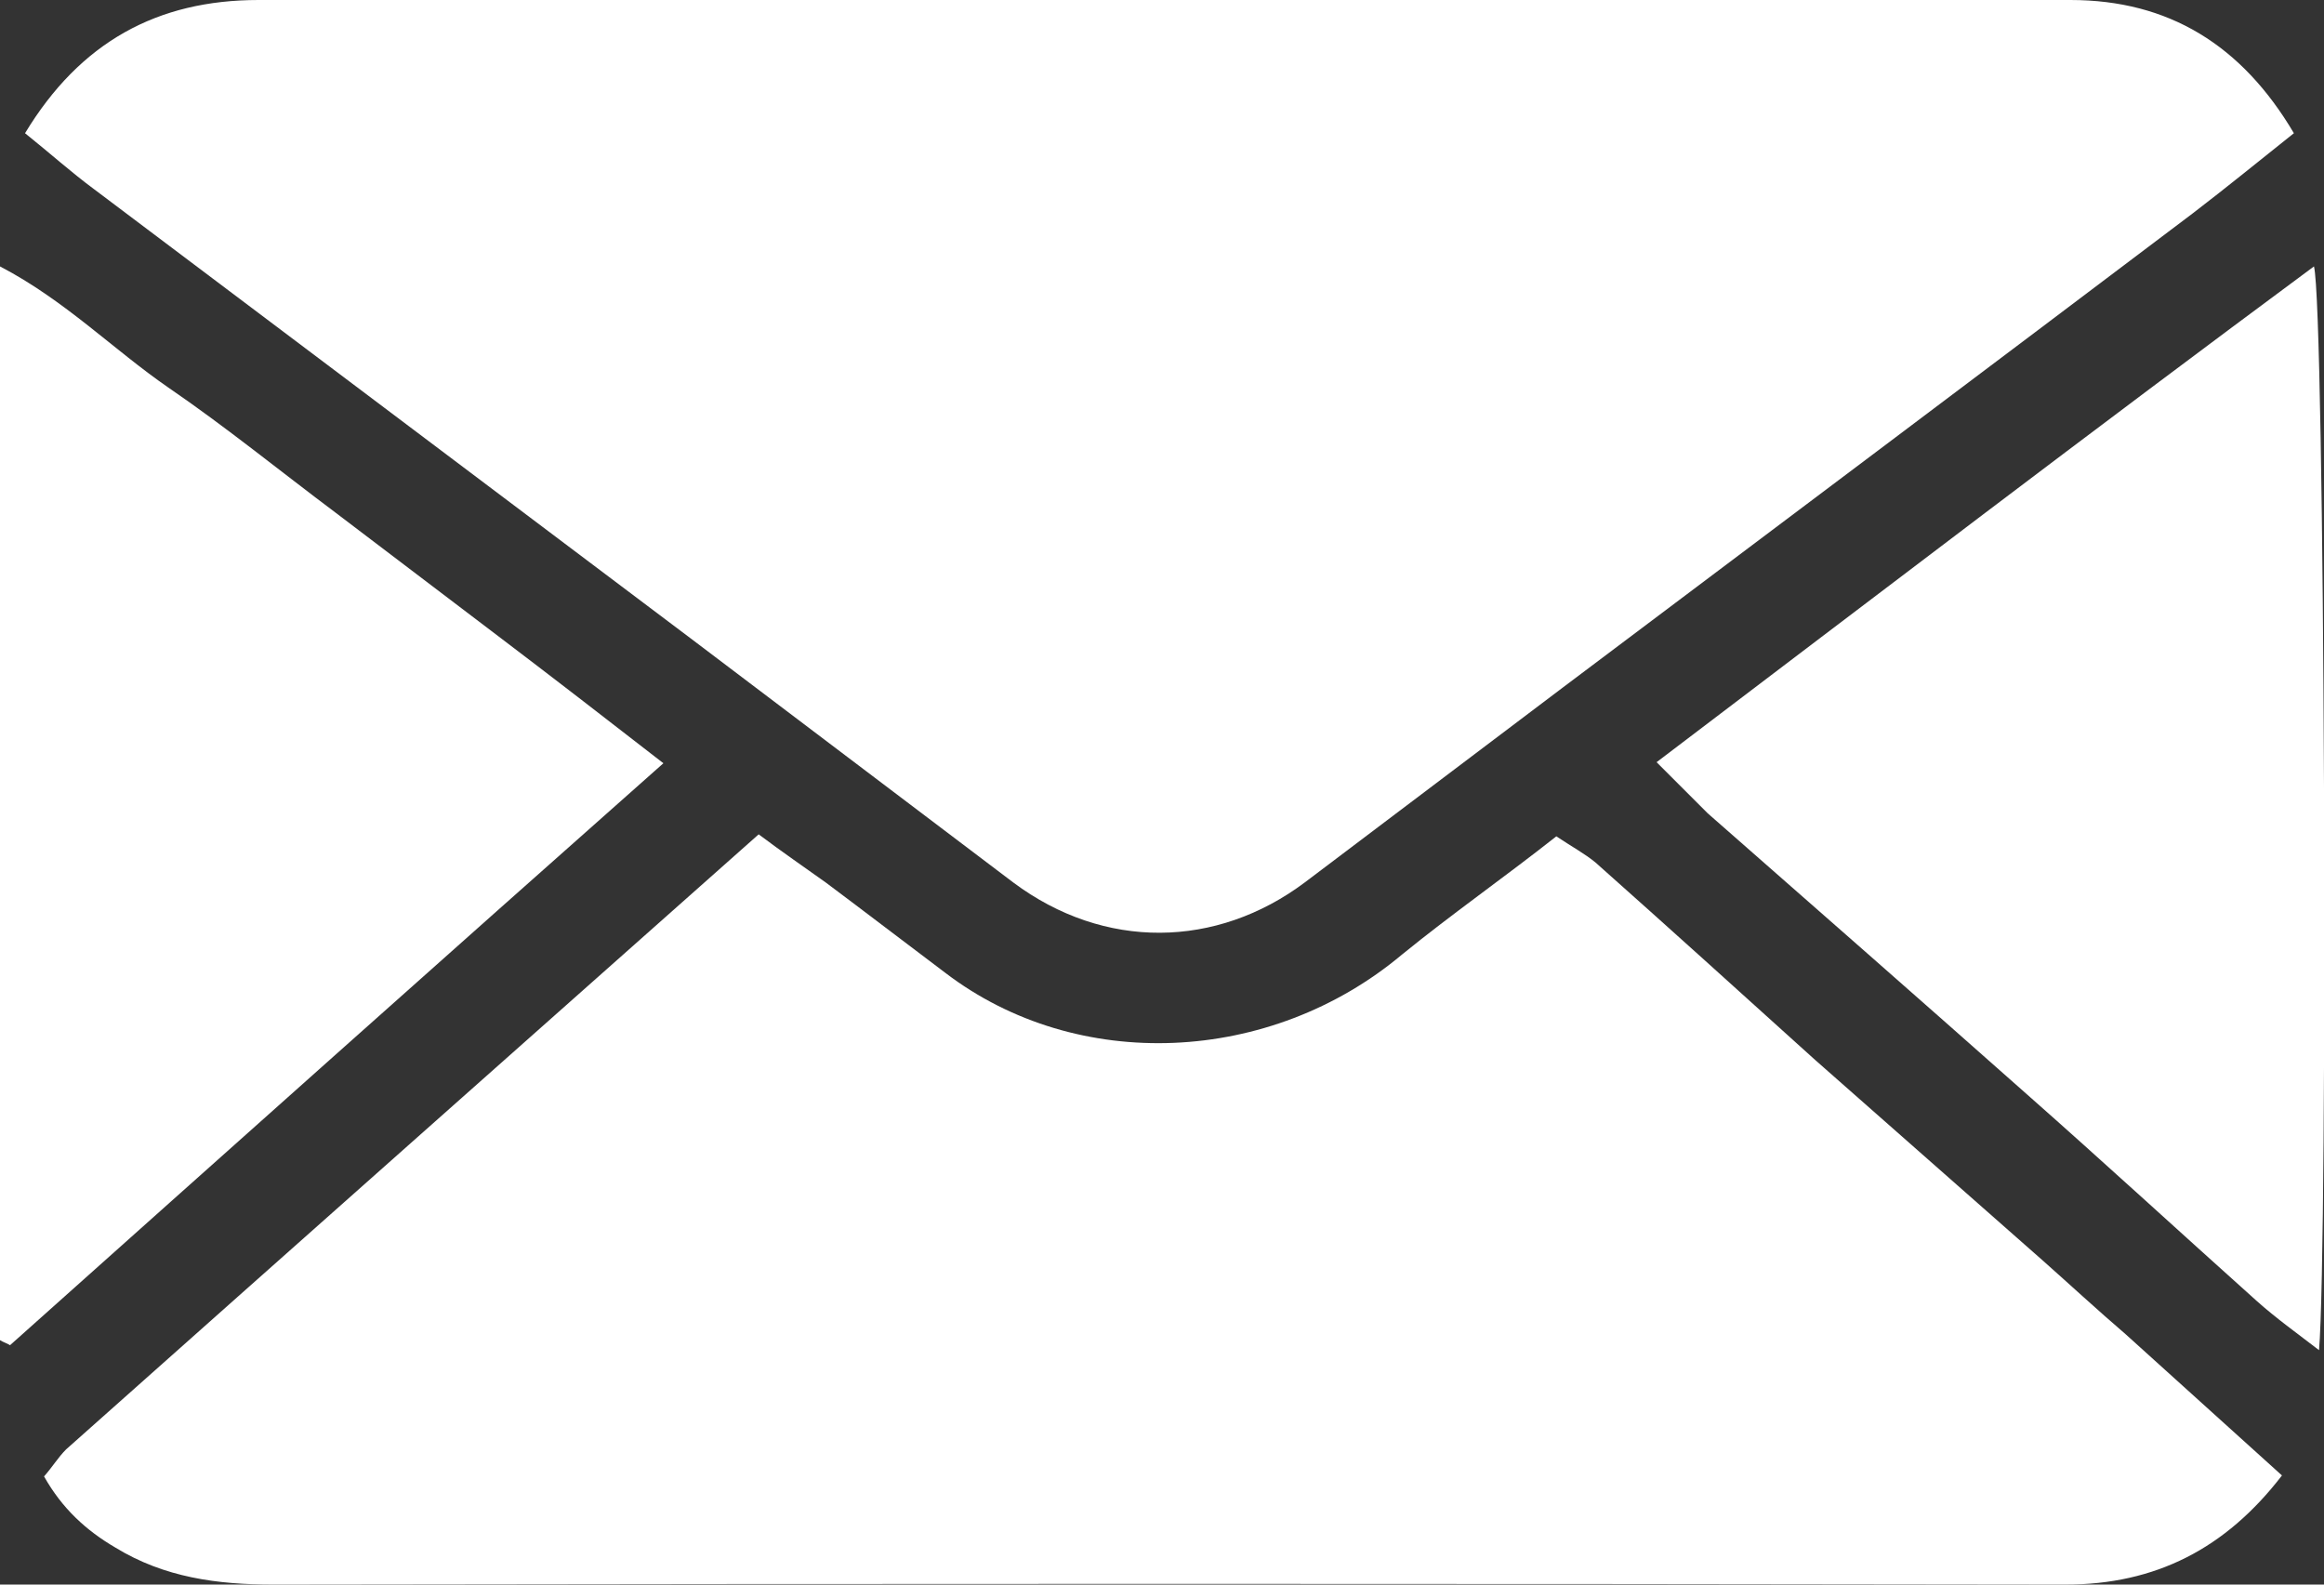 <svg width="22" height="15" viewBox="0 0 22 15" fill="none" xmlns="http://www.w3.org/2000/svg">
<rect x="0" y="0" width="22" height="15" fill="#333333" stroke="none"/>
<g clip-path="url(#clip0_549_214)">
<path d="M0.237 1.261C0.759 0.398 1.489 0 2.448 0C8.168 0 13.889 0 19.6 0C20.53 0 21.222 0.427 21.715 1.261C21.393 1.517 21.08 1.773 20.757 2.02C18.774 3.518 16.792 5.006 14.8 6.504C13.984 7.121 13.168 7.737 12.352 8.353C11.517 8.979 10.454 8.998 9.591 8.353C8.576 7.585 7.561 6.817 6.546 6.049C4.658 4.627 2.78 3.214 0.892 1.792C0.674 1.631 0.474 1.451 0.237 1.261Z" fill="white"/>
<path d="M14.733 7.917C14.875 8.012 14.999 8.079 15.103 8.164C15.796 8.78 16.488 9.406 17.181 10.032C17.902 10.667 18.623 11.302 19.344 11.938C19.6 12.165 19.856 12.402 20.122 12.63C20.615 13.075 21.099 13.512 21.602 13.967C21.07 14.659 20.406 15 19.552 15C13.898 14.991 8.244 14.991 2.59 15C2.059 15 1.556 14.934 1.091 14.649C0.816 14.488 0.588 14.28 0.417 13.976C0.493 13.891 0.55 13.796 0.626 13.72C2.799 11.786 4.981 9.852 7.182 7.898C7.409 8.069 7.618 8.211 7.817 8.354C8.197 8.638 8.567 8.922 8.946 9.207C10.198 10.165 12.029 10.079 13.272 9.036C13.737 8.657 14.24 8.306 14.733 7.917Z" fill="white"/>
<path d="M15.682 7.215C17.769 5.632 19.818 4.067 21.905 2.522C22.009 2.911 22.038 11.776 21.953 12.781C21.744 12.62 21.545 12.478 21.364 12.316C20.634 11.662 19.913 10.999 19.182 10.354C18.177 9.463 17.171 8.581 16.166 7.699C16.014 7.547 15.862 7.396 15.682 7.215Z" fill="white"/>
<path d="M0 12.686C0 9.32 0 5.954 0 2.522C0.617 2.844 1.072 3.309 1.594 3.669C2.135 4.039 2.647 4.456 3.178 4.854C3.69 5.243 4.203 5.632 4.715 6.021C5.227 6.409 5.73 6.798 6.28 7.225C4.193 9.074 2.144 10.904 0.095 12.734C0.066 12.715 0.028 12.705 0 12.686Z" fill="white"/>
</g>
<defs>
<clipPath id="clip0_549_214">
<rect width="22" height="15" fill="white"/>
</clipPath>
</defs>
</svg>
